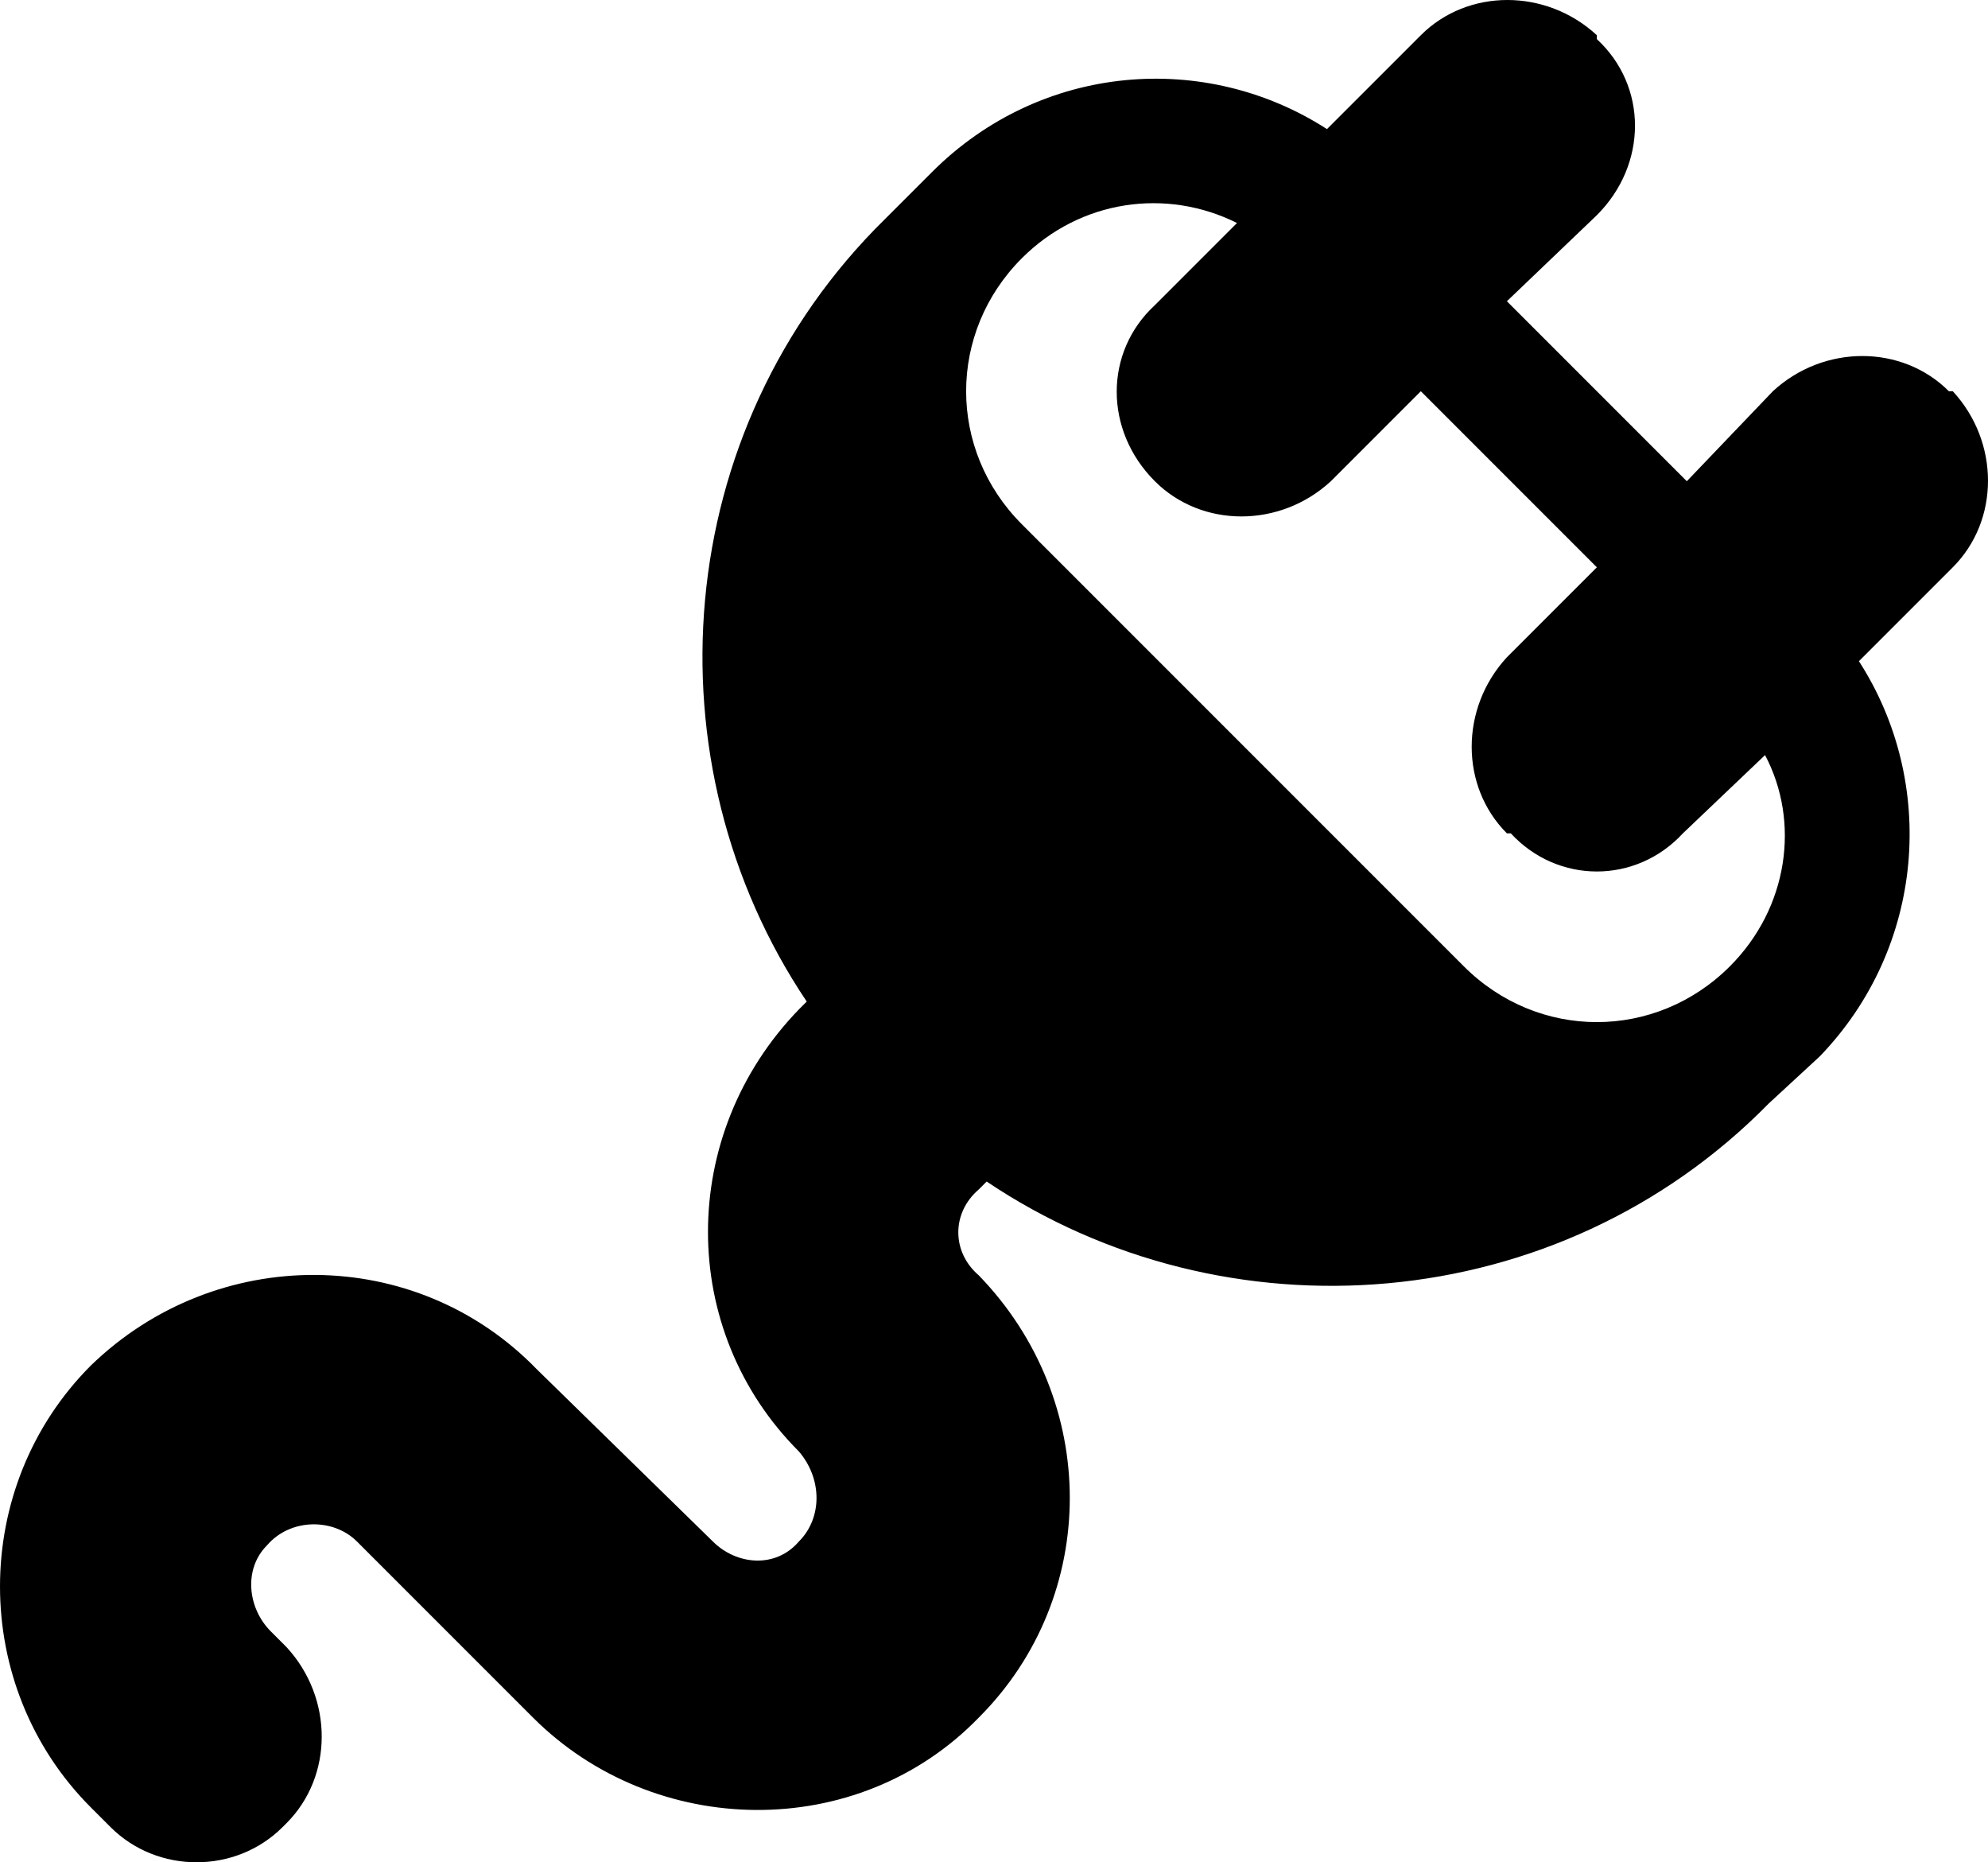 <svg xmlns="http://www.w3.org/2000/svg" xml:space="preserve" viewBox="2.75 2 508.25 476"><path d="M502 102h-1c-12-12-32-12-45 0l-22 23-46-46 23-22c13-13 13-33 0-45v-1c-13-12-33-12-45 0l-24 24c-31-20-73-17-101 11l-12 12c-55 54-61 139-20 200l-2 2c-31 32-31 82 0 113 6 7 6 17 0 23-6 7-16 6-22 0l-45-44c-31-32-82-32-114-1-31 31-31 82 0 113l5 5c12 12 32 12 44 0l1-1c12-12 12-32 0-45l-4-4c-6-6-7-16-1-22 6-7 17-7 23-1l45 45c31 31 83 32 114 0 31-31 31-81 0-113-7-6-7-16 0-22l2-2c61 41 146 35 200-20l13-12c27-28 30-70 10-101l24-24c12-12 12-32 0-45zm-57 147c-19 19-49 19-68 0L264 136c-19-19-19-49 0-68 15-15 37-18 55-9l-21 21c-13 12-13 32 0 45 12 12 32 12 45 0l23-23 45 45-23 23c-12 13-12 33 0 45h1c12 13 32 13 44 0l21-20c9 17 6 39-9 54z"/></svg>